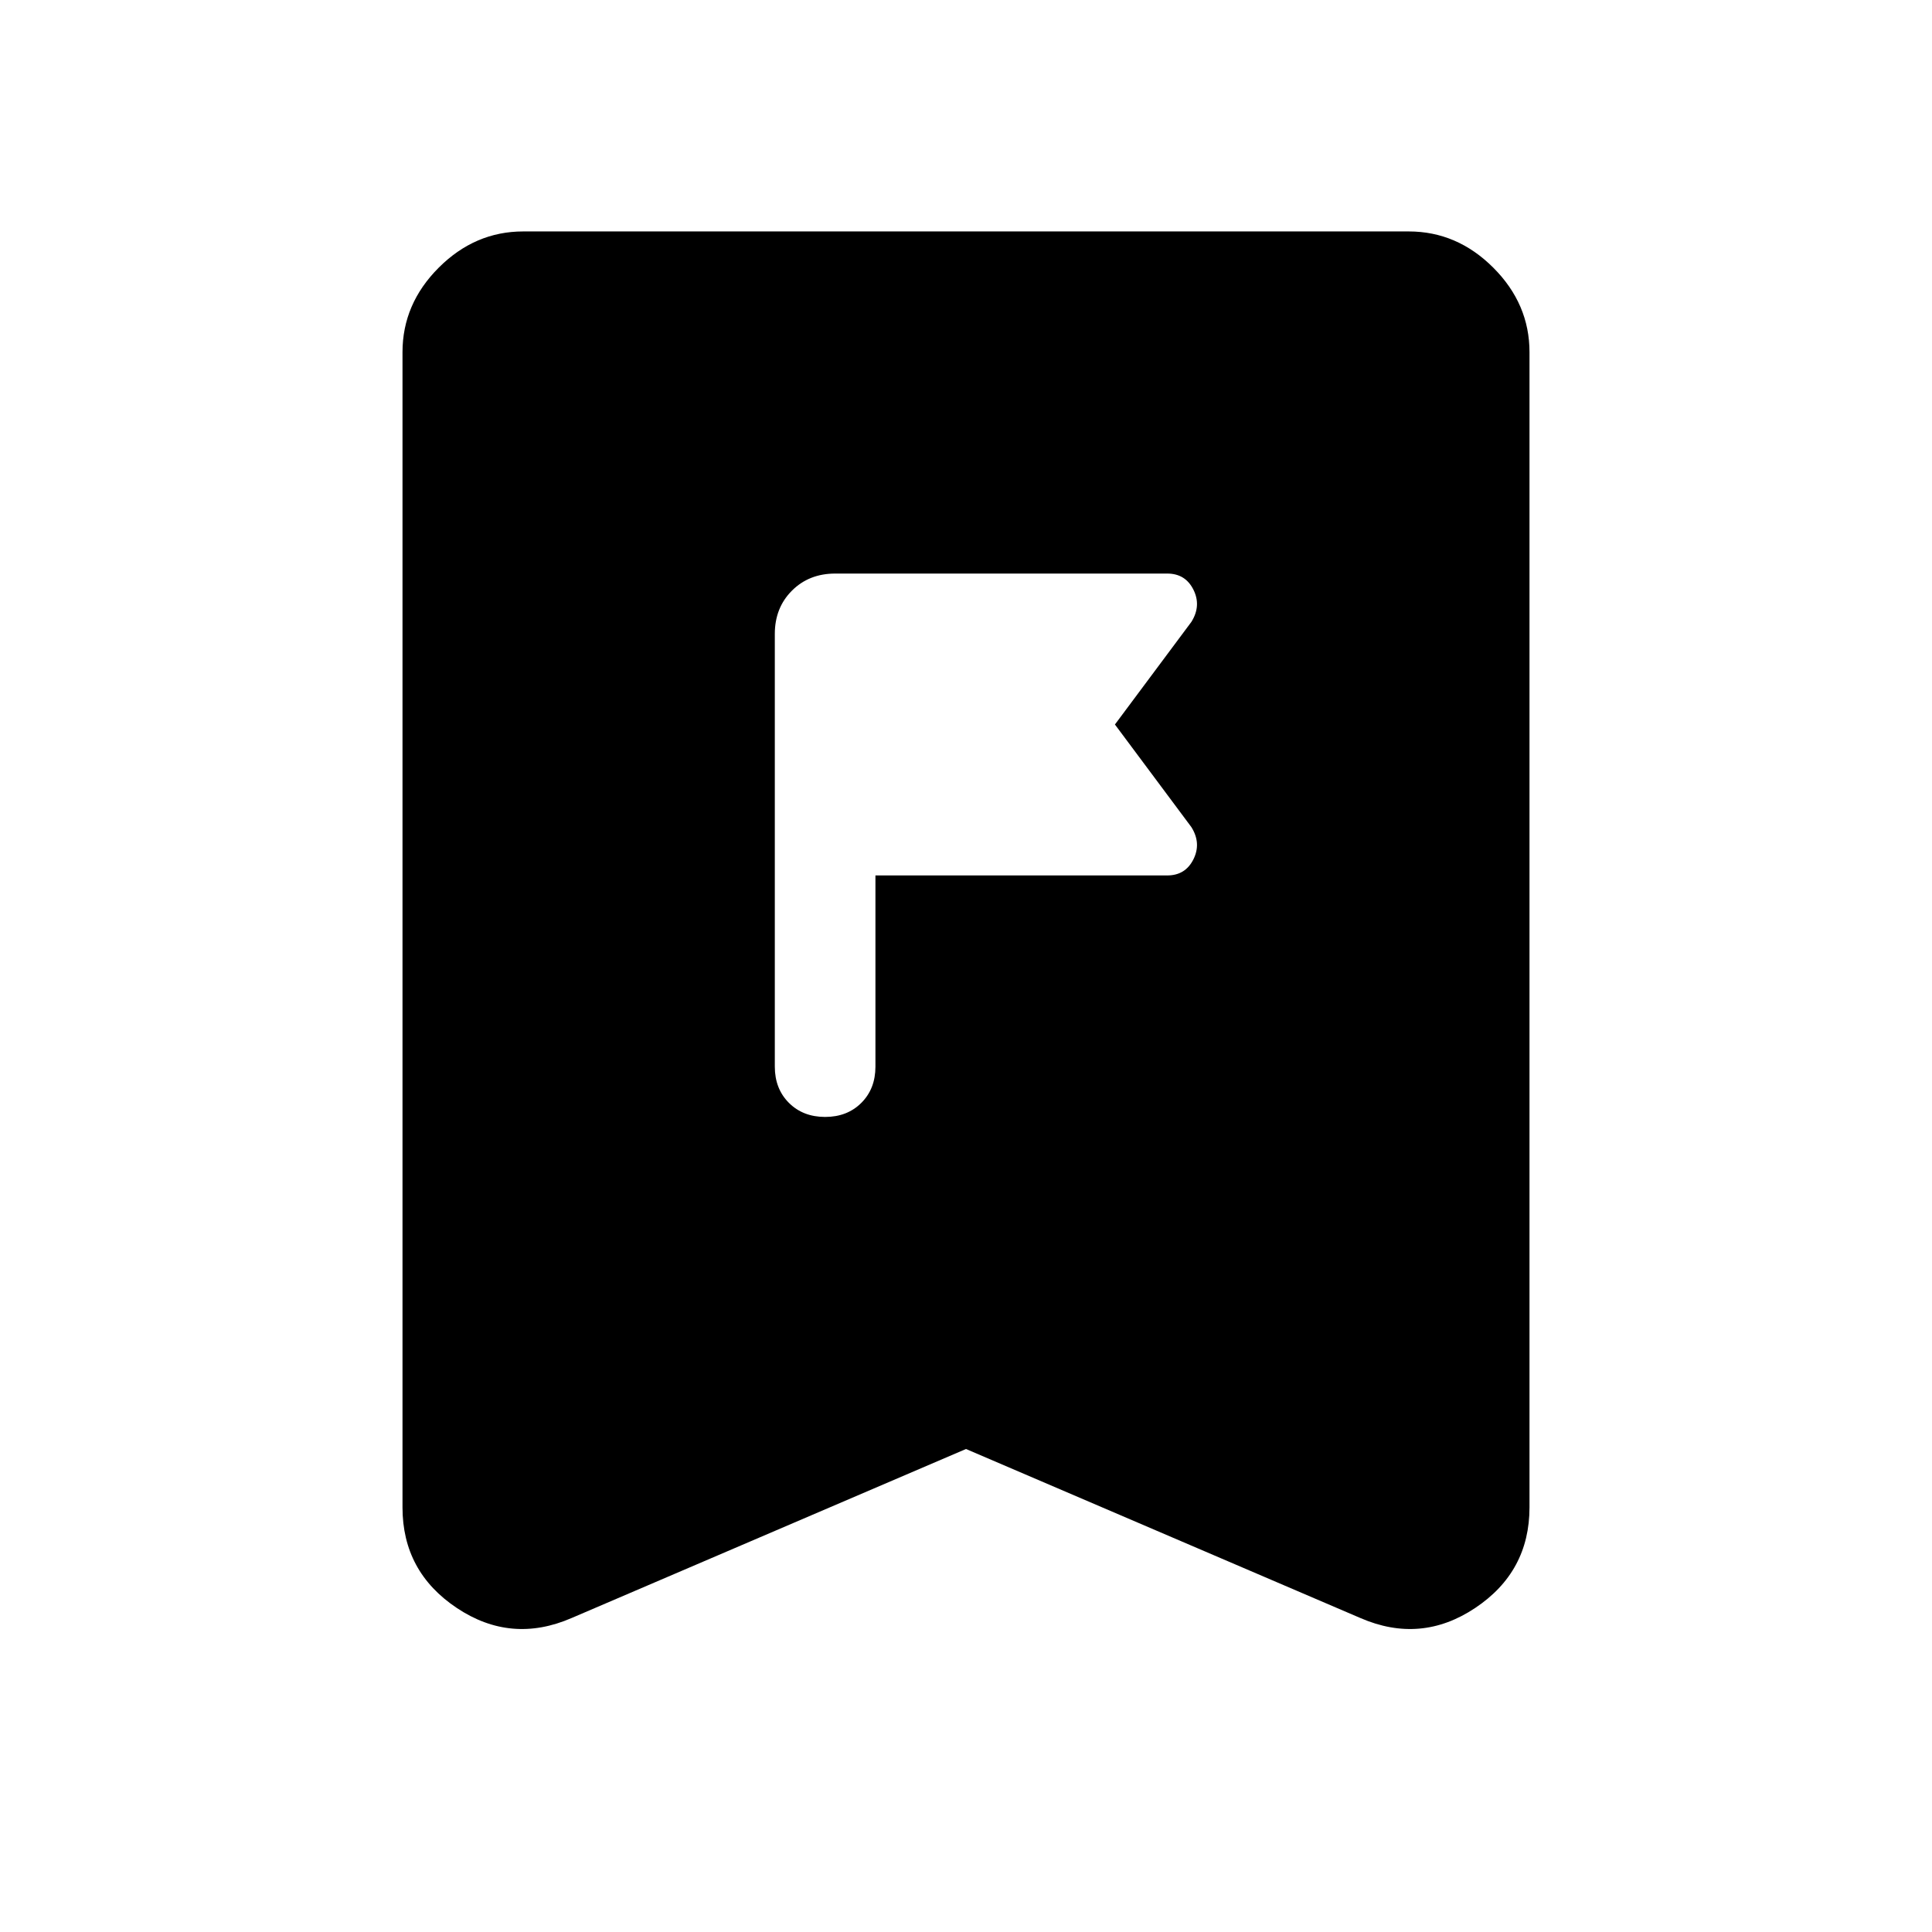 <svg xmlns="http://www.w3.org/2000/svg" height="48" viewBox="0 -960 960 960" width="48"><path d="M435-430v-95h145q9 0 13-8t-1-16l-38-51 38-51q5-8 1-16t-13-8H415q-13 0-21.5 8.5T385-645v215q0 11 7 18t18 7q11 0 18-7t7-18Zm45 190-196 84q-30 13-57-5t-27-50v-574q0-24 18-42t42-18h440q24 0 42 18t18 42v574q0 32-27 50t-57 5l-196-84Z"/></svg>